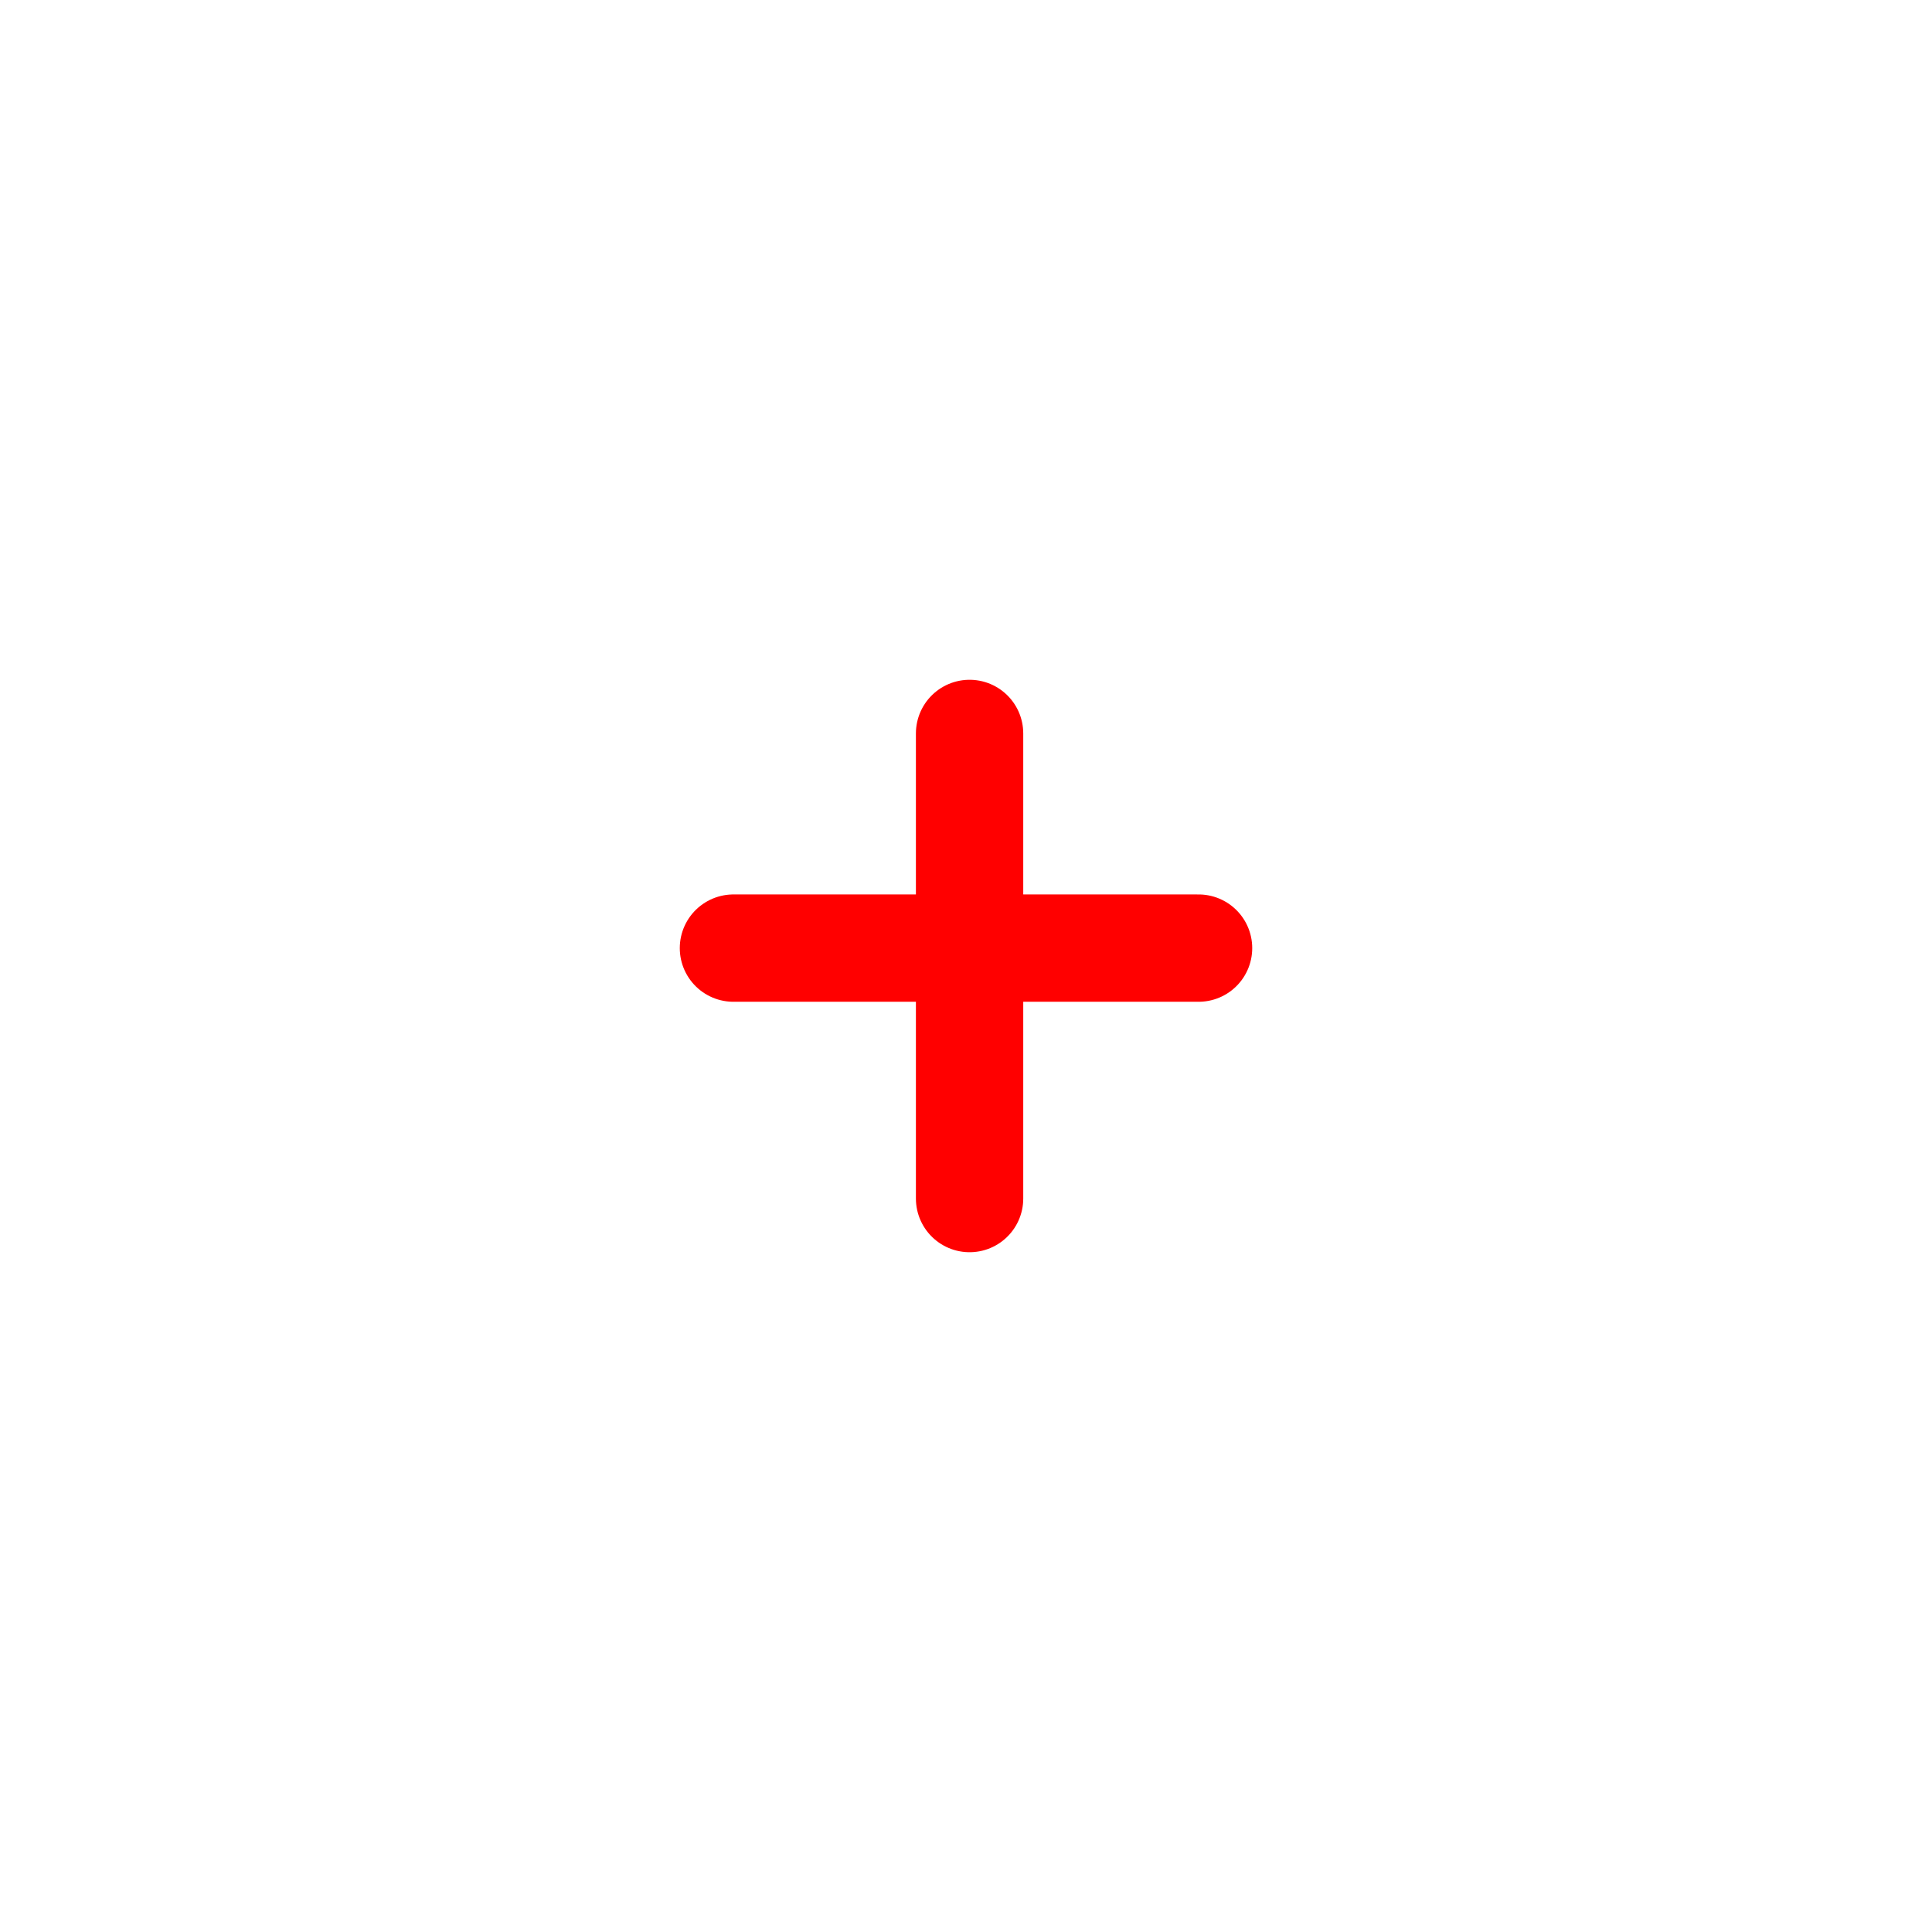 <svg width="54" height="54" viewBox="0 0 54 54" fill="none" xmlns="http://www.w3.org/2000/svg">
<g filter="url(#filter0_d_241_205)">
<circle cx="27" cy="27" r="14.932" transform="rotate(0.262 27 27)" fill="white"/>
</g>
<line x1="20.5" y1="26.5" x2="33.5" y2="26.5" stroke="#FF0000" stroke-width="3" stroke-linecap="round"/>
<line x1="27.1" y1="33.5" x2="27.1" y2="20.5" stroke="#FF0000" stroke-width="3" stroke-linecap="round"/>
<defs>
<filter id="filter0_d_241_205" x="0.388" y="0.388" width="53.225" height="53.225" filterUnits="userSpaceOnUse" color-interpolation-filters="sRGB">
<feFlood flood-opacity="0" result="BackgroundImageFix"/>
<feColorMatrix in="SourceAlpha" type="matrix" values="0 0 0 0 0 0 0 0 0 0 0 0 0 0 0 0 0 0 127 0" result="hardAlpha"/>
<feOffset/>
<feGaussianBlur stdDeviation="5.84"/>
<feComposite in2="hardAlpha" operator="out"/>
<feColorMatrix type="matrix" values="0 0 0 0 0 0 0 0 0 0 0 0 0 0 0 0 0 0 0.1 0"/>
<feBlend mode="normal" in2="BackgroundImageFix" result="effect1_dropShadow_241_205"/>
<feBlend mode="normal" in="SourceGraphic" in2="effect1_dropShadow_241_205" result="shape"/>
</filter>
</defs>
</svg>
